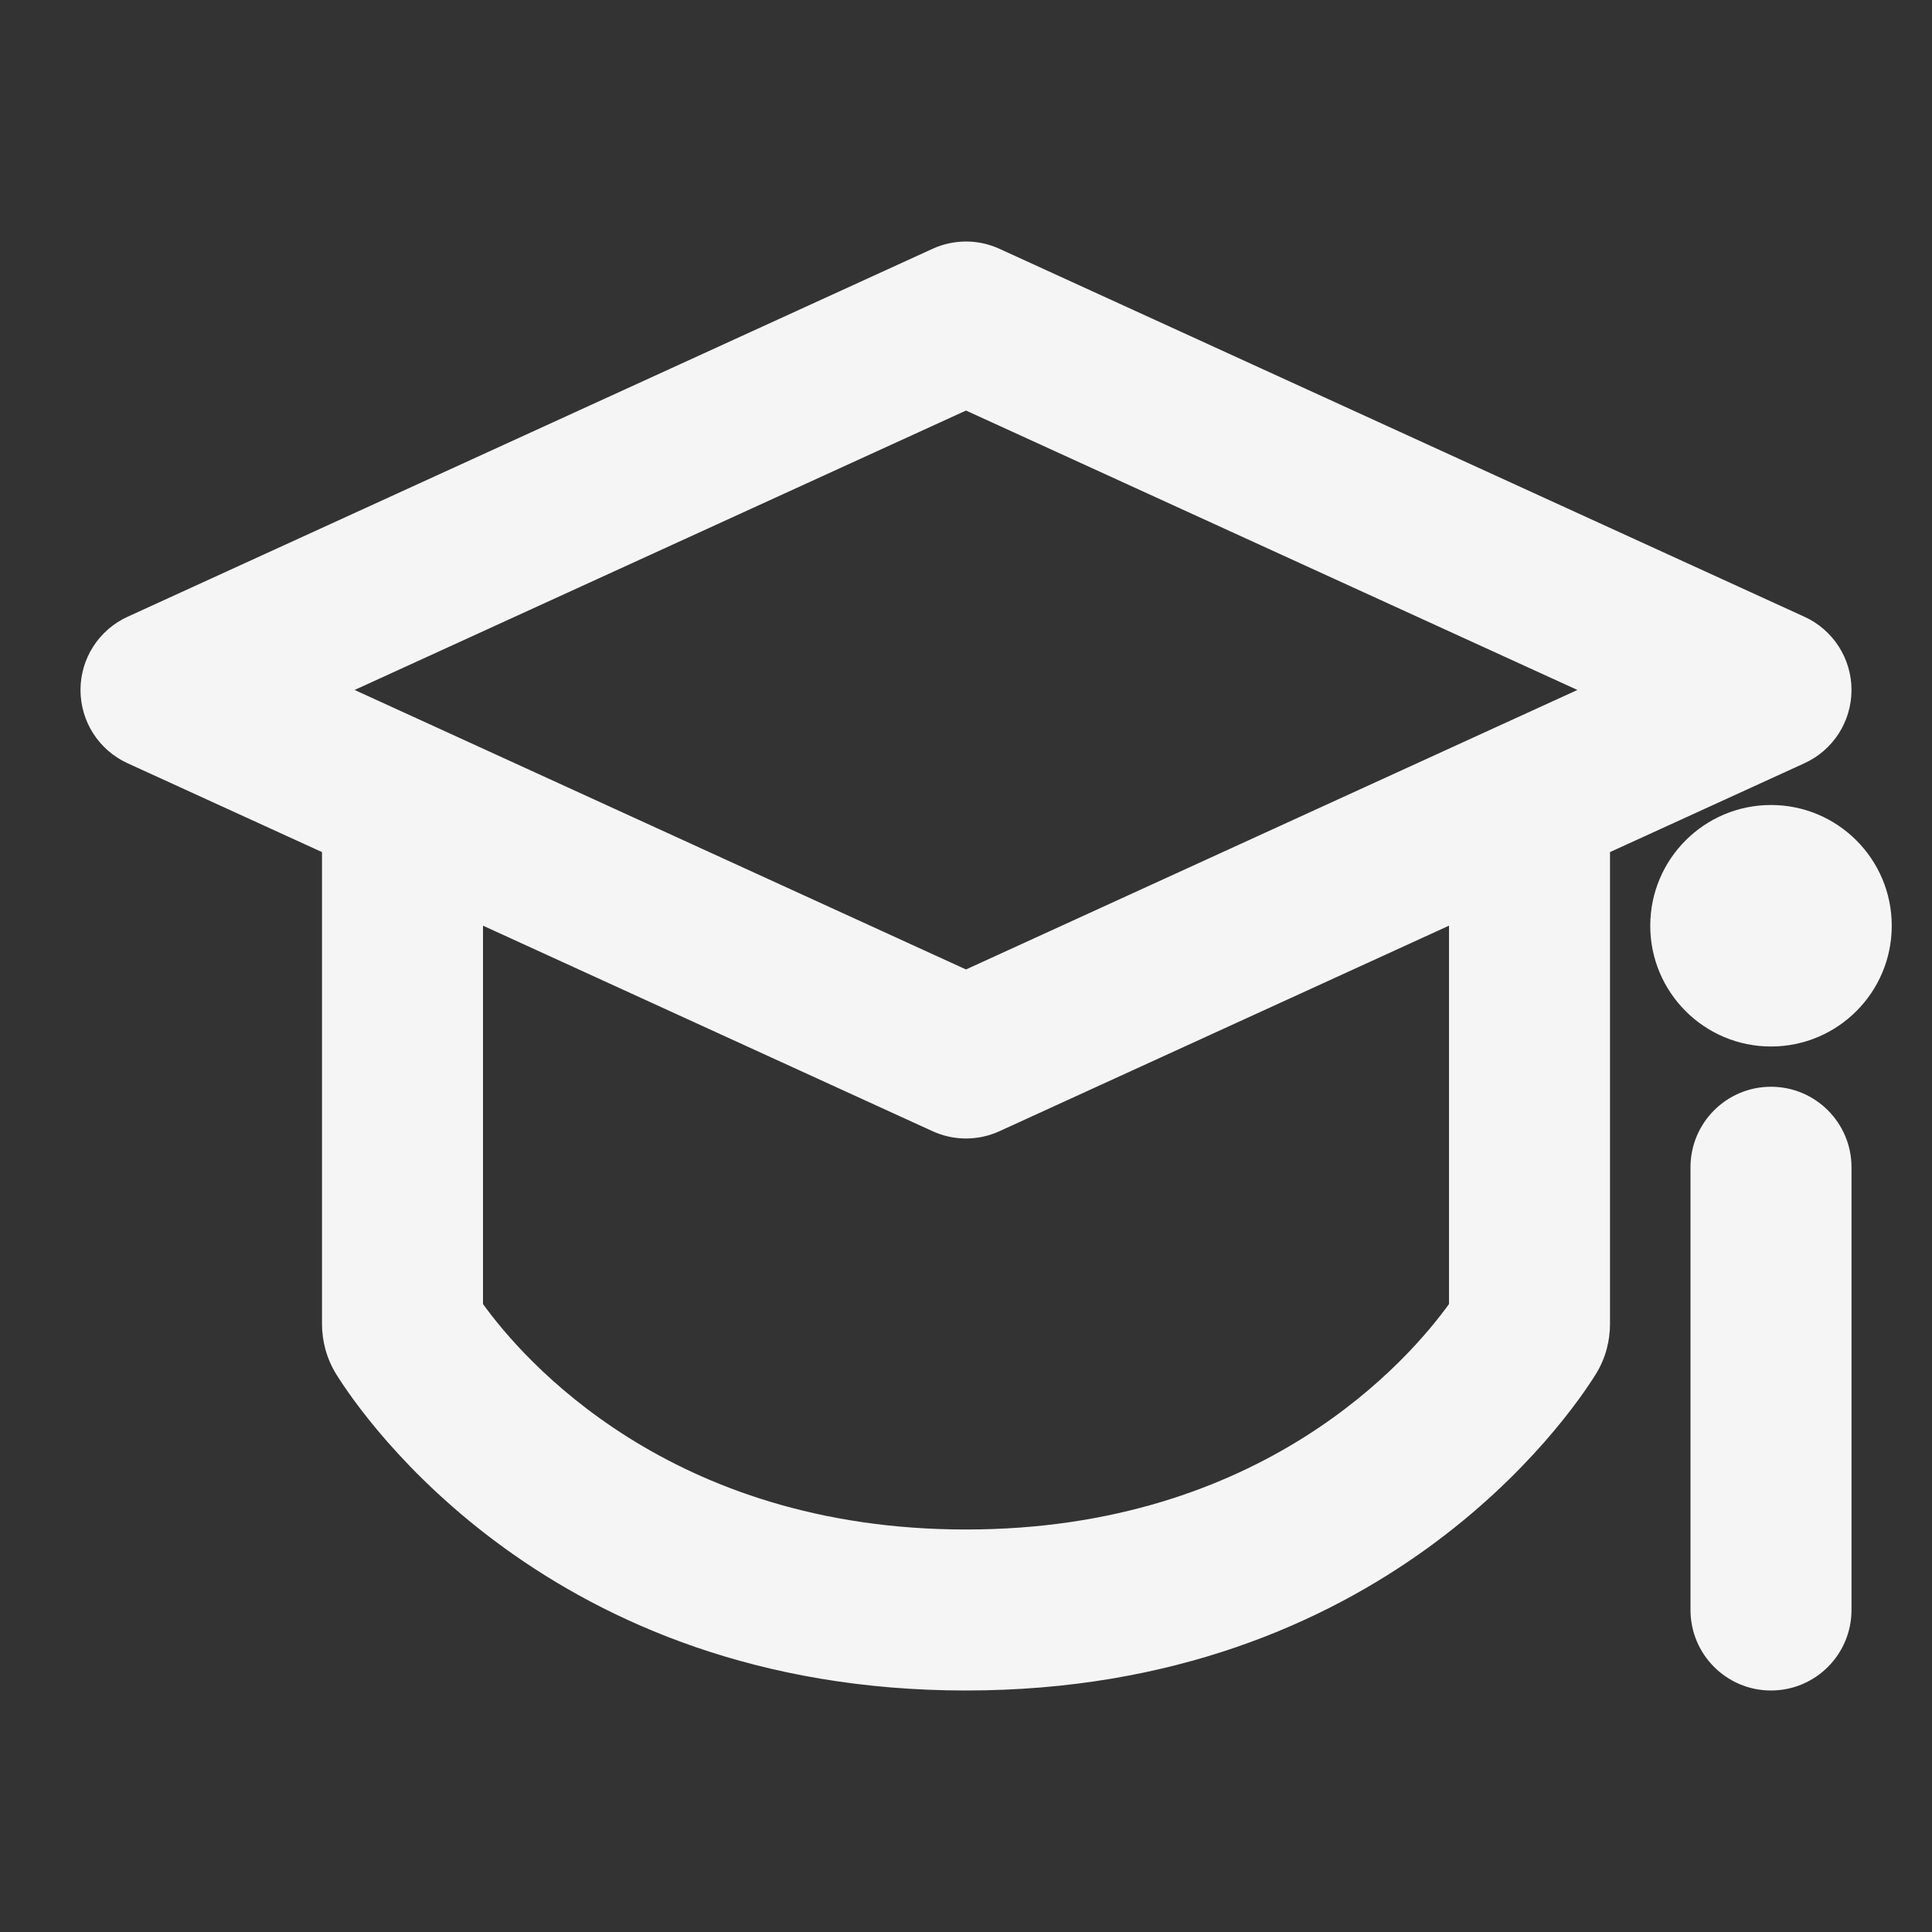 <!DOCTYPE svg PUBLIC "-//W3C//DTD SVG 1.1//EN" "http://www.w3.org/Graphics/SVG/1.1/DTD/svg11.dtd">
<!-- Uploaded to: SVG Repo, www.svgrepo.com, Transformed by: SVG Repo Mixer Tools -->
<svg width="800px" height="800px" viewBox="0 0 24 24" fill="none" xmlns="http://www.w3.org/2000/svg">
<rect x="0" y="0" width="24" height="24" fill="#333333" stroke="none"/>
<g id="SVGRepo_bgCarrier" stroke-width="0"/>
<g id="SVGRepo_tracerCarrier" stroke-linecap="round" stroke-linejoin="round"/>
<g id="SVGRepo_iconCarrier"> <path fill-rule="evenodd" clip-rule="evenodd" d="M11.584 3.091C11.848 2.97 12.152 2.97 12.416 3.091L22.416 7.662C22.772 7.825 23 8.18 23 8.571C23 8.963 22.772 9.318 22.416 9.481L20 10.585V16.447C20 16.648 19.95 16.868 19.822 17.073C19.491 17.604 17.173 21 12 21C6.827 21 4.509 17.604 4.178 17.073C4.051 16.868 4 16.648 4 16.447V10.585L1.584 9.481C1.228 9.318 1 8.963 1 8.571C1 8.18 1.228 7.825 1.584 7.662L11.584 3.091ZM6 11.499V16.199C6.49 16.879 8.314 19 12 19C15.687 19 17.51 16.879 18 16.199V11.499L12.416 14.052C12.152 14.173 11.848 14.173 11.584 14.052L6 11.499ZM4.405 8.571L5.416 9.033L12 12.043L18.584 9.033L19.595 8.571L12 5.1L4.405 8.571ZM23.5 11.5C23.5 12.328 22.828 13 22 13C21.172 13 20.5 12.328 20.5 11.5C20.5 10.672 21.172 10 22 10C22.828 10 23.5 10.672 23.5 11.5ZM23 14.5C23 13.948 22.552 13.5 22 13.5C21.448 13.5 21 13.948 21 14.5V20C21 20.552 21.448 21 22 21C22.552 21 23 20.552 23 20V14.5Z" fill="#F5F5F5"/> </g>
</svg>